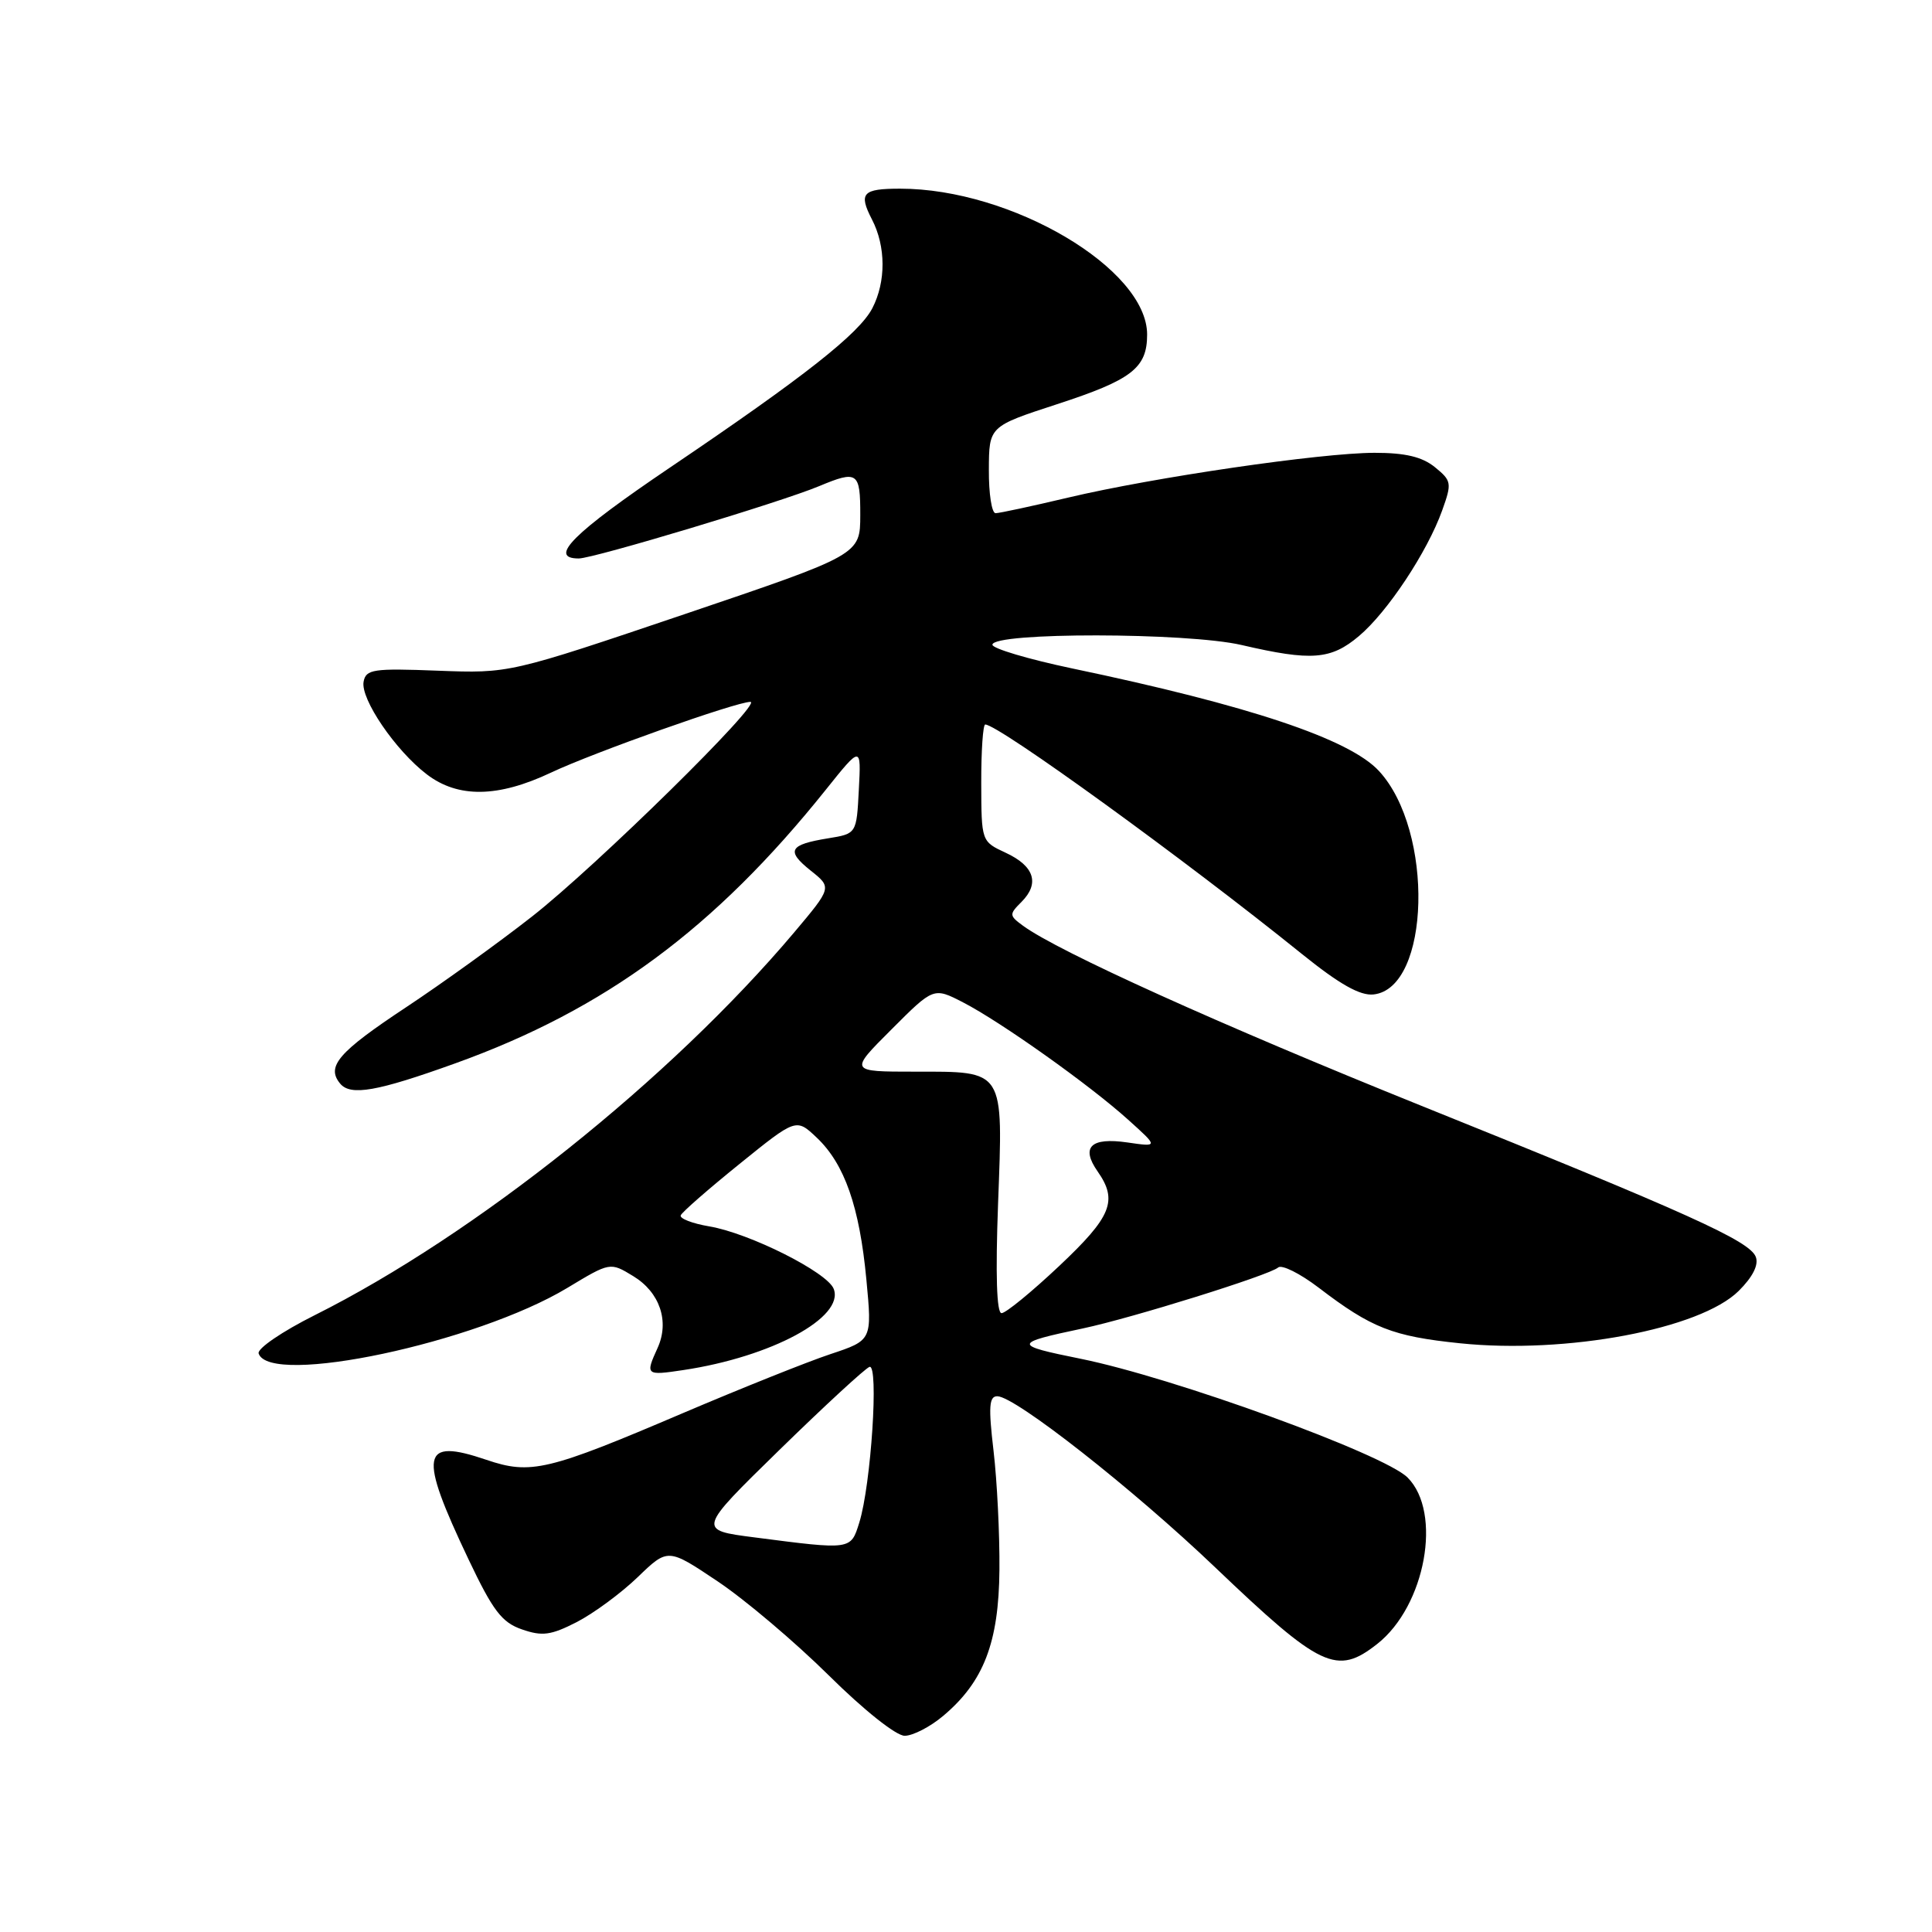 <?xml version="1.0" encoding="UTF-8" standalone="no"?>
<!DOCTYPE svg PUBLIC "-//W3C//DTD SVG 1.1//EN" "http://www.w3.org/Graphics/SVG/1.1/DTD/svg11.dtd" >
<svg xmlns="http://www.w3.org/2000/svg" xmlns:xlink="http://www.w3.org/1999/xlink" version="1.1" viewBox="0 0 256 256">
 <g >
 <path fill="currentColor"
d=" M 124.97 227.37 C 130.35 222.85 132.35 217.64 132.43 208.00 C 132.47 203.32 132.12 196.24 131.65 192.25 C 130.96 186.40 131.06 185.00 132.15 185.01 C 134.51 185.02 150.13 197.29 161.00 207.67 C 175.02 221.05 177.13 222.05 182.49 217.83 C 188.89 212.80 191.14 200.41 186.51 195.78 C 183.40 192.67 155.51 182.54 143.22 180.05 C 134.16 178.22 134.17 177.99 143.50 176.02 C 149.98 174.65 168.25 168.95 169.36 167.95 C 169.83 167.53 172.25 168.73 174.74 170.63 C 181.74 175.98 184.53 177.07 193.45 177.99 C 207.55 179.45 225.29 176.11 230.39 171.05 C 232.25 169.20 233.06 167.60 232.65 166.54 C 231.84 164.43 223.77 160.78 188.33 146.52 C 161.67 135.78 140.25 126.10 135.56 122.67 C 133.71 121.31 133.70 121.16 135.36 119.50 C 137.79 117.06 137.06 114.76 133.27 113.00 C 130.04 111.50 130.04 111.50 130.02 103.75 C 130.01 99.49 130.25 96.00 130.55 96.00 C 132.30 96.00 156.97 113.87 172.50 126.40 C 177.50 130.43 180.22 131.96 182.00 131.77 C 189.54 130.95 190.05 110.09 182.72 102.16 C 178.80 97.92 165.53 93.48 142.02 88.56 C 136.23 87.34 131.50 85.93 131.50 85.43 C 131.50 83.76 157.29 83.79 164.53 85.47 C 173.78 87.62 176.35 87.42 180.07 84.28 C 183.84 81.11 189.12 73.14 191.09 67.65 C 192.40 64.00 192.35 63.71 190.13 61.90 C 188.44 60.53 186.20 60.00 182.14 60.00 C 175.00 60.01 152.86 63.25 141.51 65.94 C 136.74 67.07 132.43 68.00 131.92 68.00 C 131.41 68.00 131.01 65.41 131.03 62.25 C 131.05 56.50 131.05 56.50 140.03 53.57 C 149.98 50.33 152.00 48.77 152.00 44.33 C 152.00 35.61 134.04 25.00 119.27 25.00 C 114.28 25.00 113.74 25.59 115.54 29.08 C 117.39 32.65 117.41 37.32 115.59 40.84 C 113.84 44.20 106.64 49.88 88.75 61.97 C 75.95 70.62 72.56 74.00 76.69 74.00 C 78.65 74.00 103.49 66.53 108.53 64.42 C 113.64 62.29 114.00 62.54 113.99 68.25 C 113.98 73.50 113.98 73.50 90.74 81.37 C 67.50 89.23 67.50 89.23 58.01 88.87 C 49.47 88.54 48.49 88.68 48.18 90.32 C 47.74 92.60 52.41 99.45 56.56 102.61 C 60.70 105.77 65.99 105.69 73.00 102.38 C 78.62 99.72 97.56 93.00 99.43 93.00 C 101.16 93.00 79.04 114.75 70.50 121.44 C 66.10 124.89 58.59 130.30 53.82 133.46 C 44.83 139.41 43.19 141.31 45.07 143.58 C 46.45 145.25 49.97 144.63 60.35 140.89 C 80.20 133.75 94.72 123.02 109.42 104.65 C 114.11 98.79 114.11 98.79 113.80 104.63 C 113.50 110.47 113.50 110.47 109.74 111.08 C 104.56 111.92 104.12 112.72 107.41 115.35 C 110.24 117.60 110.24 117.60 105.23 123.55 C 88.84 142.97 62.99 163.61 41.70 174.27 C 37.40 176.42 34.06 178.70 34.27 179.34 C 35.72 183.75 63.08 177.94 75.18 170.65 C 80.85 167.23 80.85 167.23 83.90 169.09 C 87.43 171.23 88.74 175.09 87.13 178.62 C 85.49 182.22 85.57 182.29 90.55 181.54 C 102.23 179.79 111.93 174.55 110.47 170.78 C 109.62 168.58 99.29 163.39 93.97 162.50 C 91.73 162.12 90.03 161.46 90.20 161.04 C 90.36 160.62 93.88 157.55 98.00 154.22 C 105.50 148.16 105.50 148.16 108.23 150.75 C 111.91 154.24 113.89 159.89 114.80 169.55 C 115.56 177.59 115.56 177.59 110.03 179.43 C 106.99 180.44 98.20 183.96 90.50 187.24 C 72.55 194.90 70.33 195.43 64.44 193.43 C 55.78 190.49 55.41 192.59 62.09 206.64 C 65.31 213.42 66.49 214.98 69.15 215.90 C 71.85 216.84 72.99 216.69 76.43 214.93 C 78.67 213.77 82.30 211.10 84.50 208.98 C 88.50 205.12 88.50 205.12 95.11 209.55 C 98.75 211.99 105.36 217.59 109.81 221.99 C 114.44 226.58 118.74 230.00 119.87 230.00 C 120.96 230.00 123.25 228.82 124.97 227.37 Z  M 99.96 203.71 C 92.41 202.74 92.41 202.74 103.28 192.12 C 109.26 186.28 114.63 181.33 115.21 181.12 C 116.47 180.67 115.42 196.76 113.86 201.75 C 112.72 205.40 112.85 205.38 99.96 203.71 Z  M 132.25 159.47 C 132.92 141.55 133.20 142.00 121.19 142.00 C 112.52 142.00 112.52 142.00 118.12 136.41 C 123.71 130.81 123.71 130.81 127.61 132.82 C 132.61 135.40 144.36 143.74 149.50 148.38 C 153.50 151.98 153.50 151.98 149.38 151.38 C 144.53 150.68 143.18 151.99 145.44 155.22 C 148.15 159.09 147.30 161.20 140.36 167.74 C 136.71 171.18 133.27 174.00 132.71 174.00 C 132.06 174.00 131.90 168.91 132.25 159.47 Z "/>
</g>
</svg>